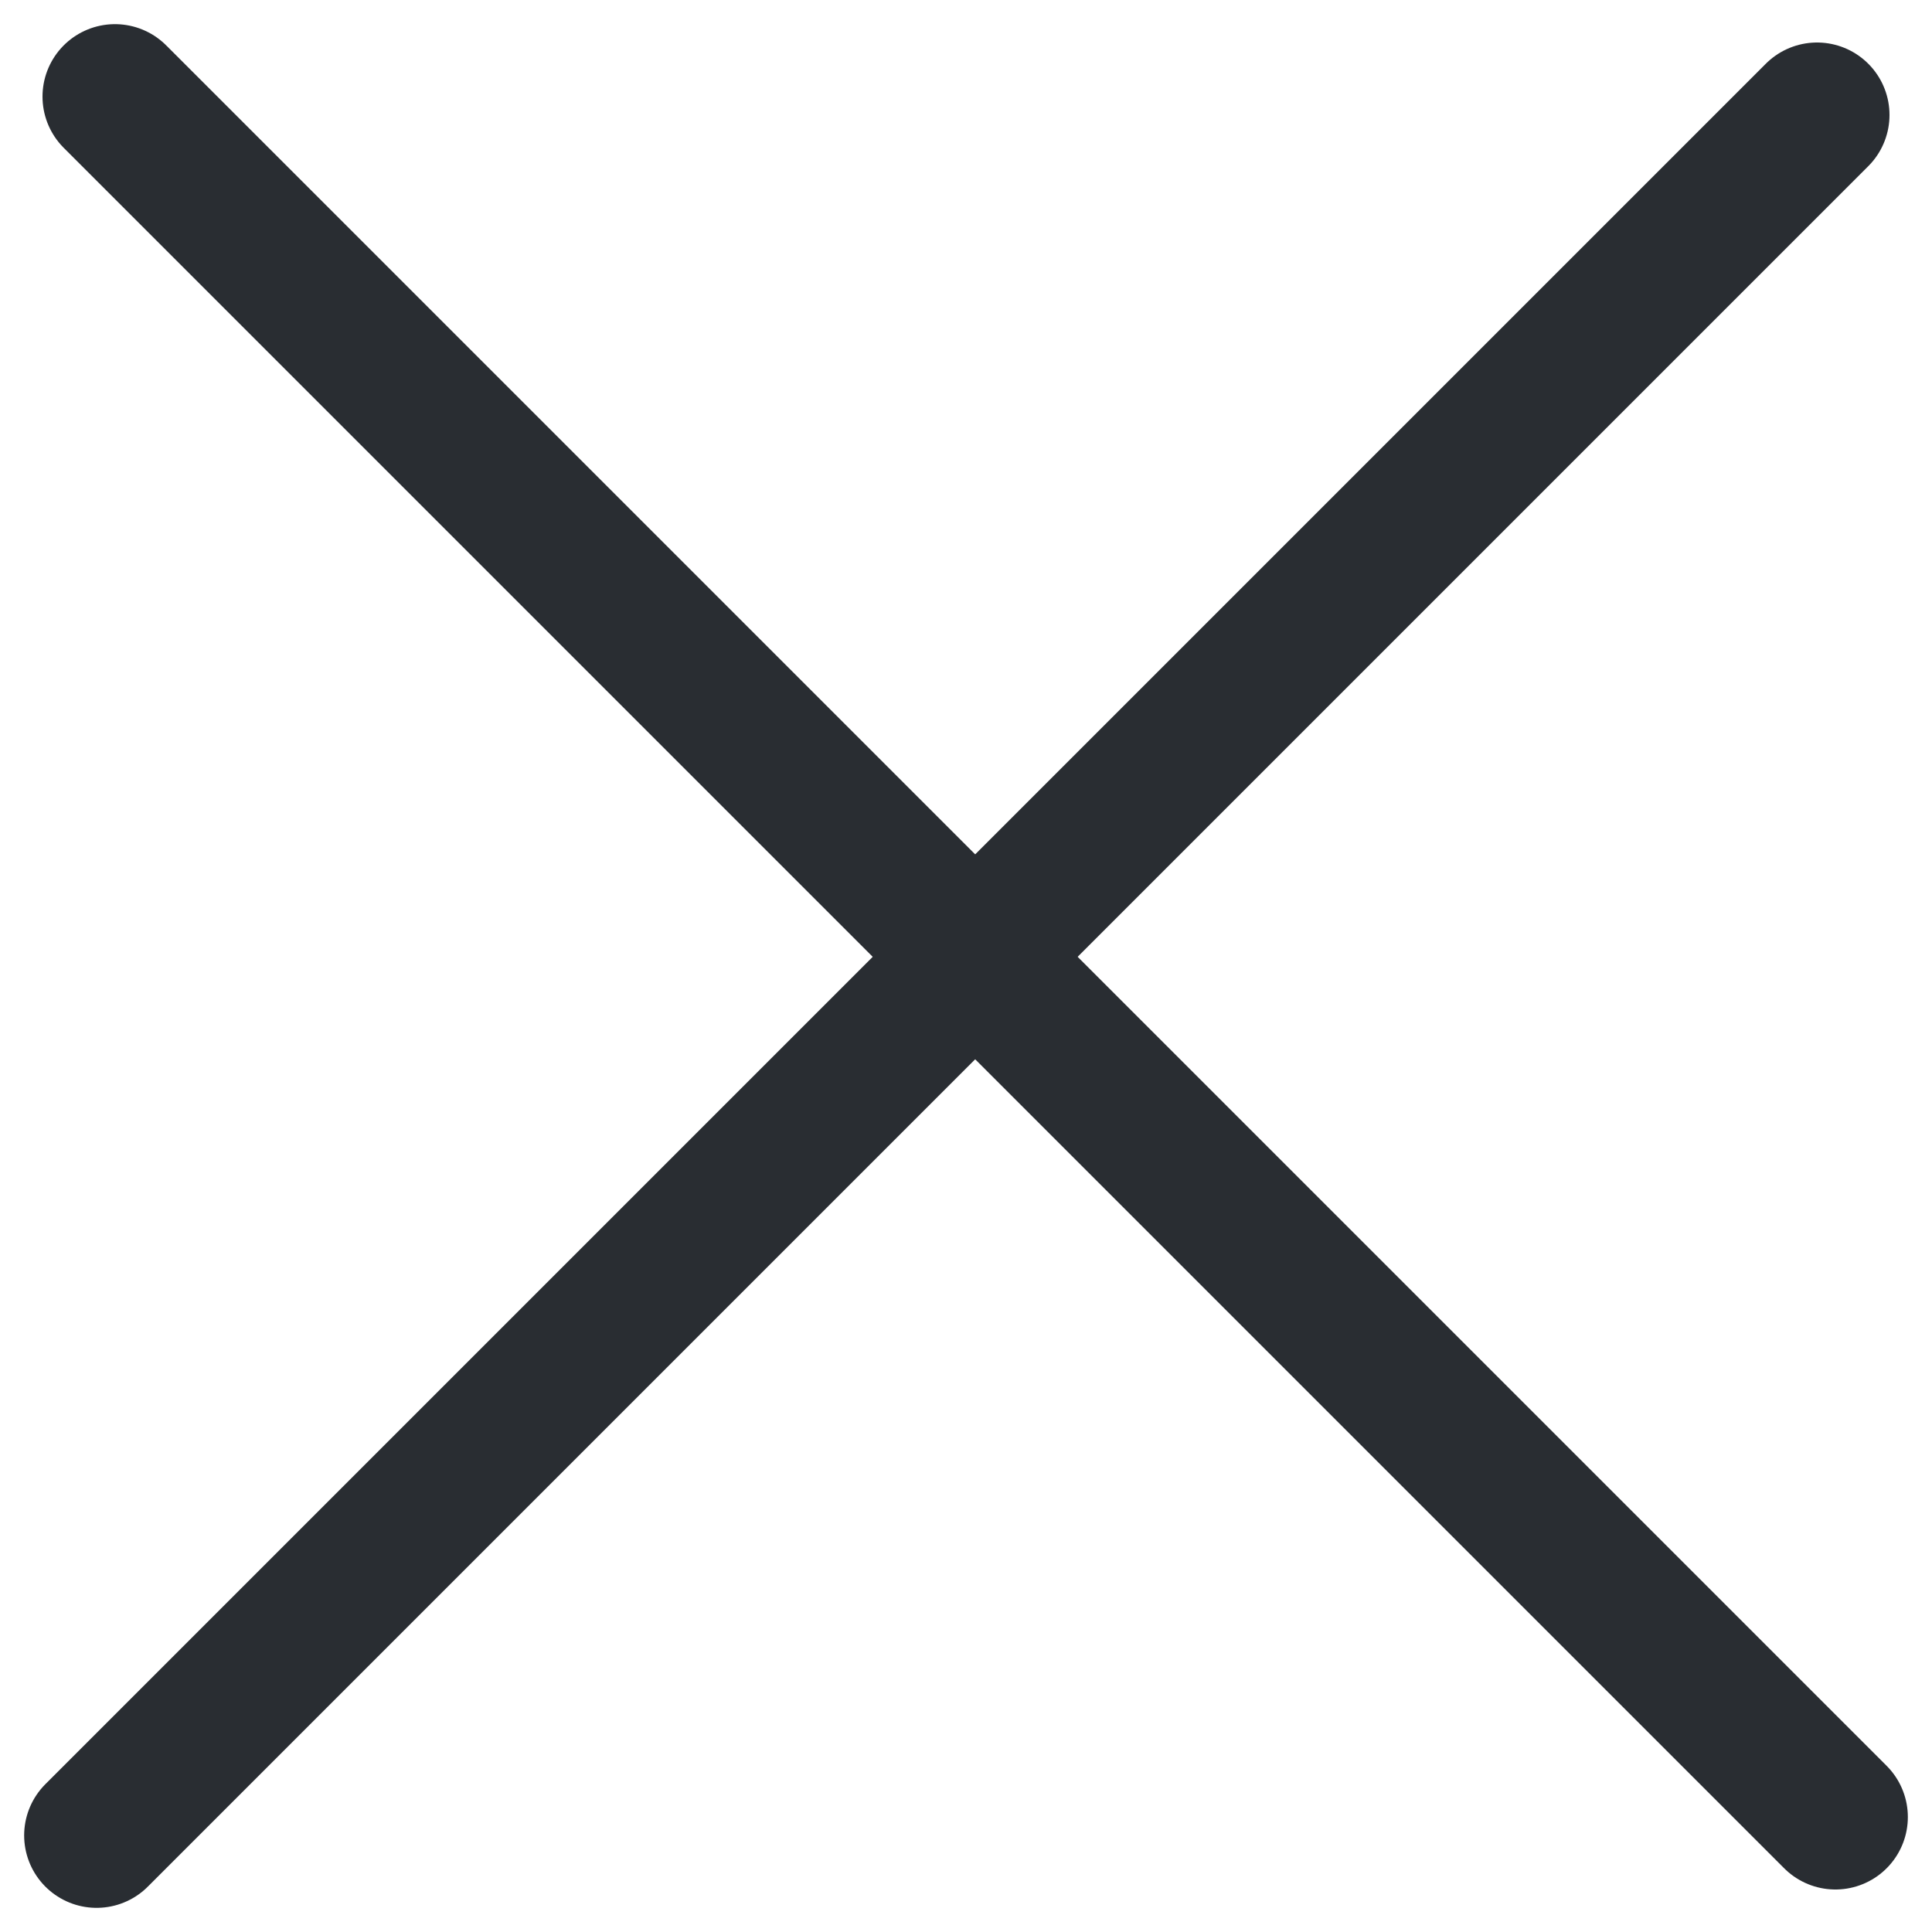 <svg width="20" height="20" viewBox="0 0 20 20" fill="none" xmlns="http://www.w3.org/2000/svg">
<path d="M19 18.81L1.19 1" stroke="#292D32" stroke-width="1.5" stroke-miterlimit="10" stroke-linecap="round" stroke-linejoin="round"/>
<path d="M18.81 1.19L1 19" stroke="#292D32" stroke-width="1.5" stroke-miterlimit="10" stroke-linecap="round" stroke-linejoin="round"/>
</svg>

